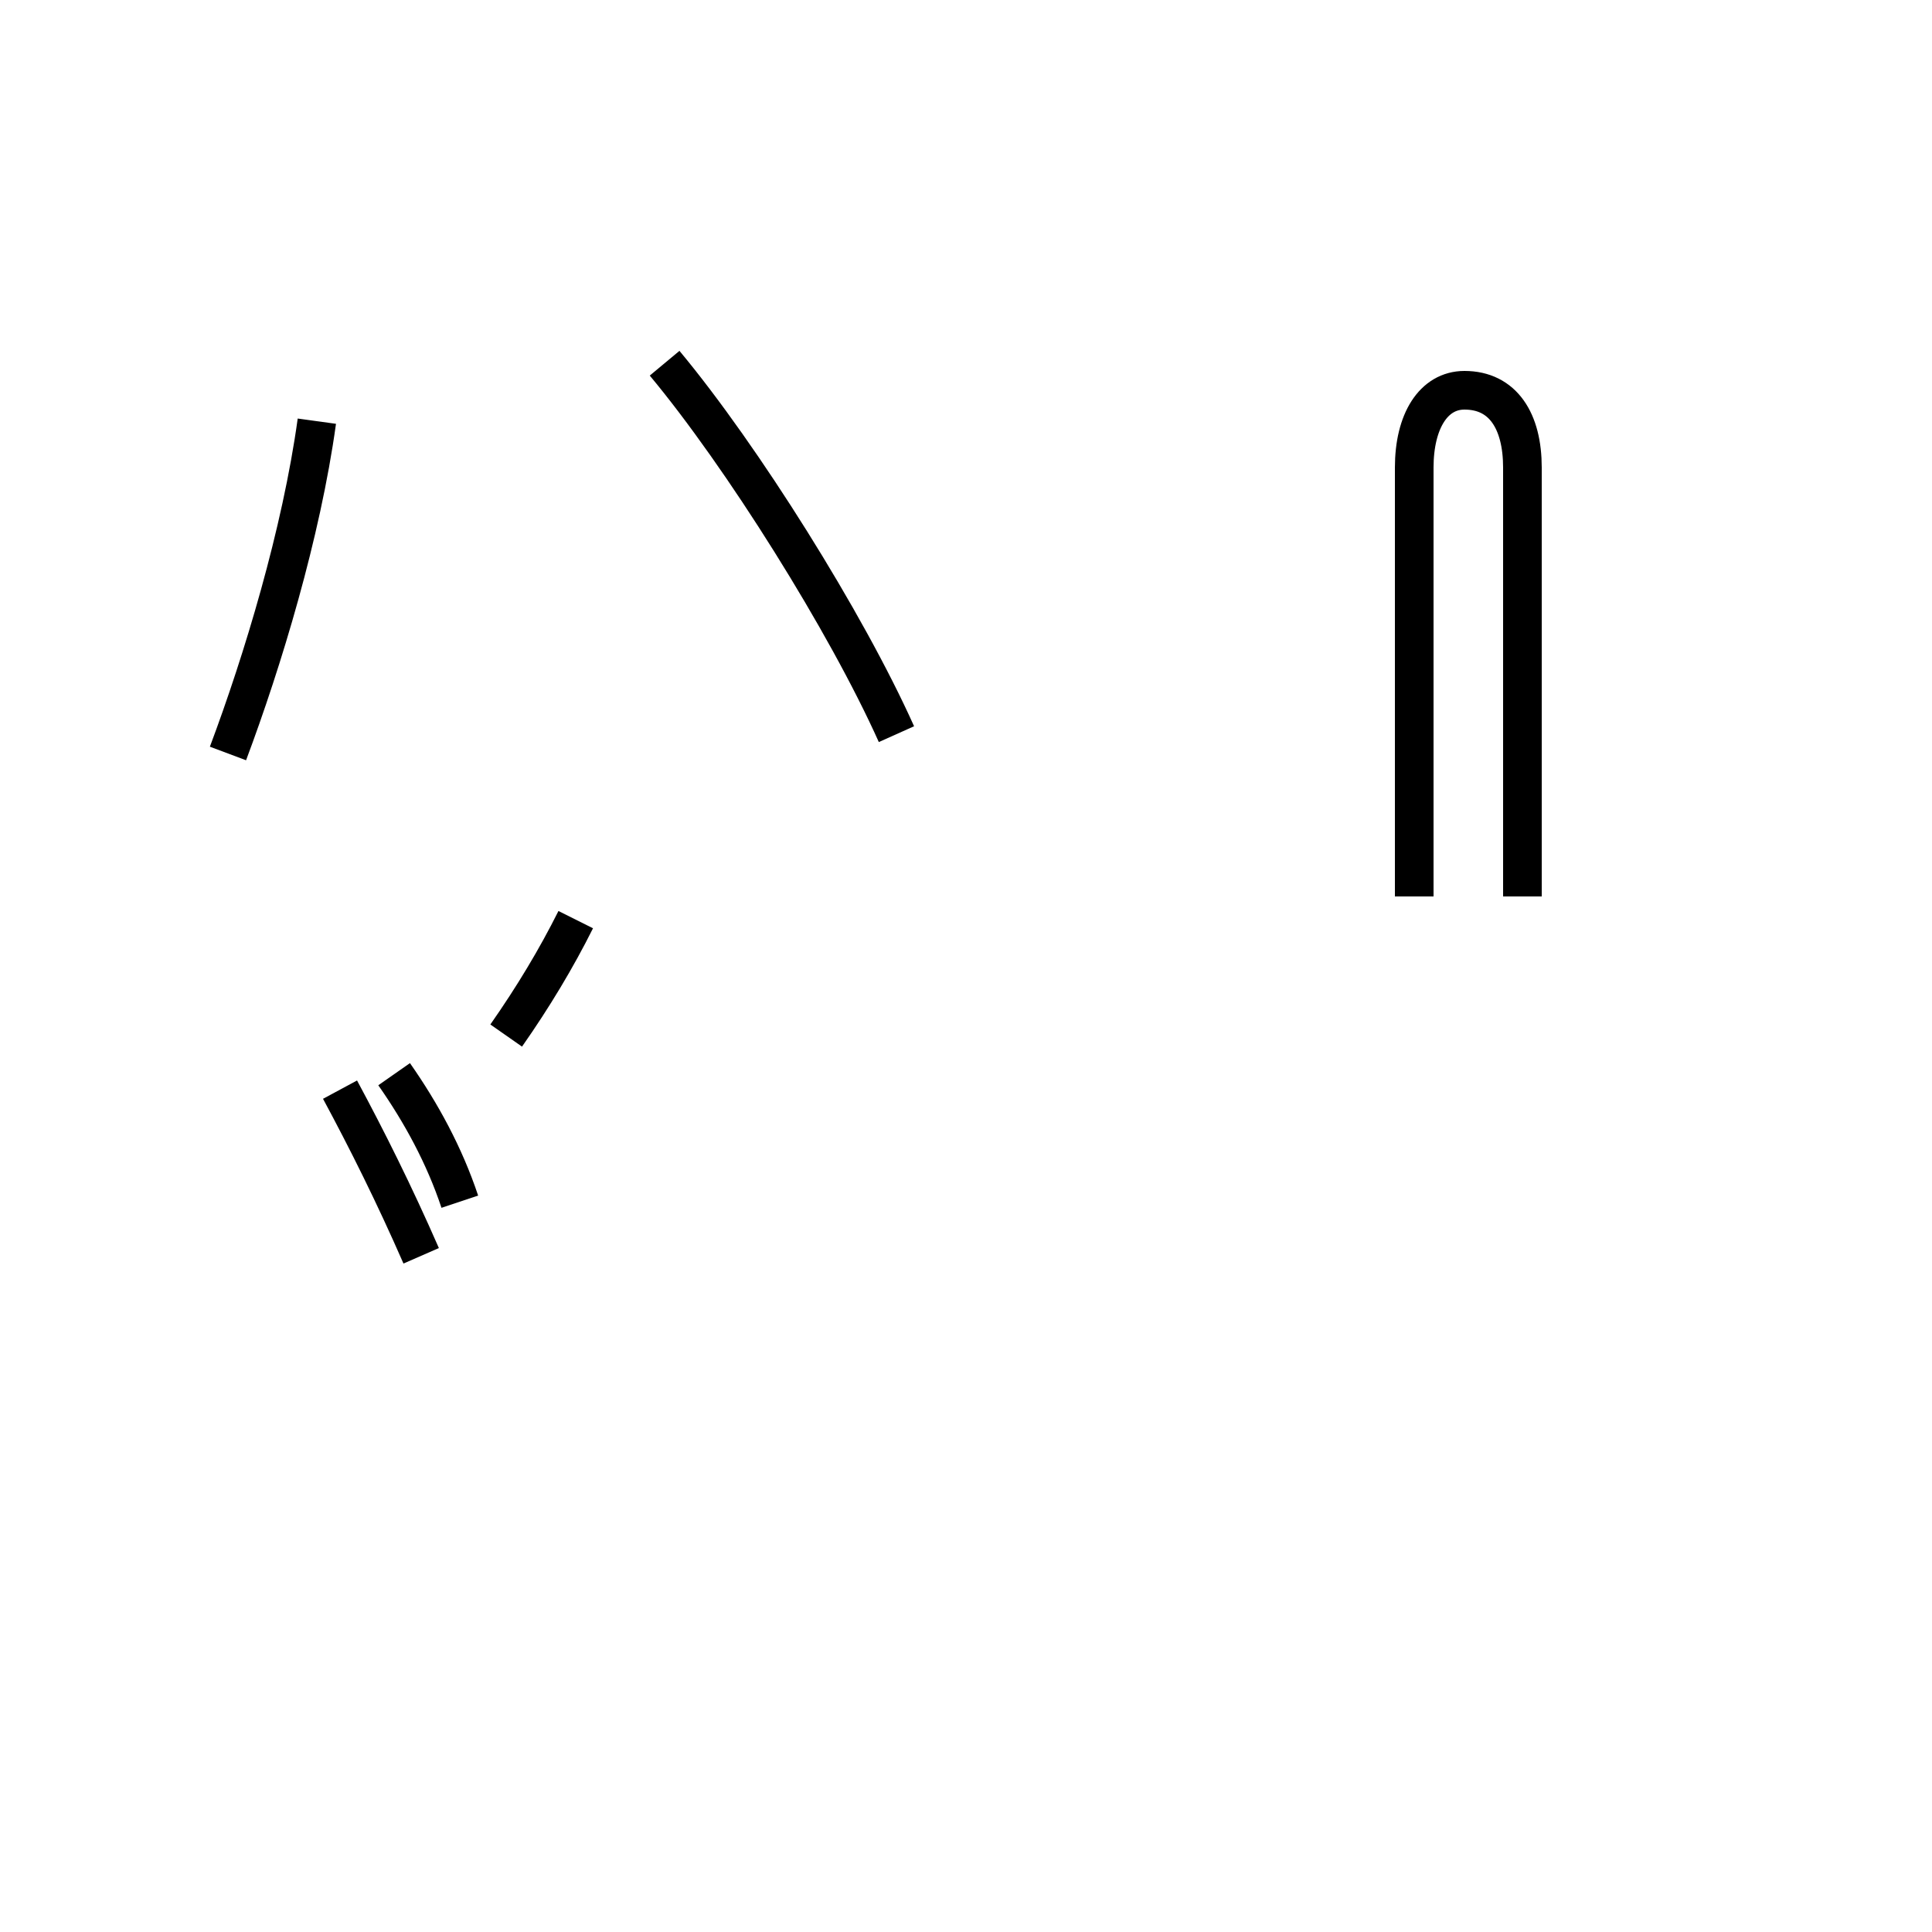 <?xml version='1.0' encoding='utf8'?>
<svg viewBox="0.0 -44.0 50.0 50.0" version="1.1" xmlns="http://www.w3.org/2000/svg">
<rect x="0.0" y="-44.0" width="50.0" height="50.0" fill="#808080" stroke="none"/>
<rect x="-1000" y="-1000" width="2000" height="2000" stroke="white" fill="white"/>
<g style="fill:none; stroke:#000000;  stroke-width:1">
<path d="M 5.9 24.5 C 6.8 26.9 7.8 30.2 8.2 33.1 M 10.9 11.5 C 10.2 13.1 9.5 14.5 8.8 15.8 M 11.9 12.9 C 11.5 14.1 10.9 15.2 10.2 16.2 M 13.1 17.2 C 13.8 18.2 14.4 19.2 14.9 20.2 M 23.2 25.0 C 21.9 27.9 19.2 32.2 17.2 34.6 M 39.4 20.8 L 39.4 31.9 C 39.4 33.1 38.9 33.9 37.9 33.9 C 37.1 33.9 36.6 33.1 36.6 31.9 L 36.6 20.8 " transform="scale(1, -1)" />
</g>
</svg>